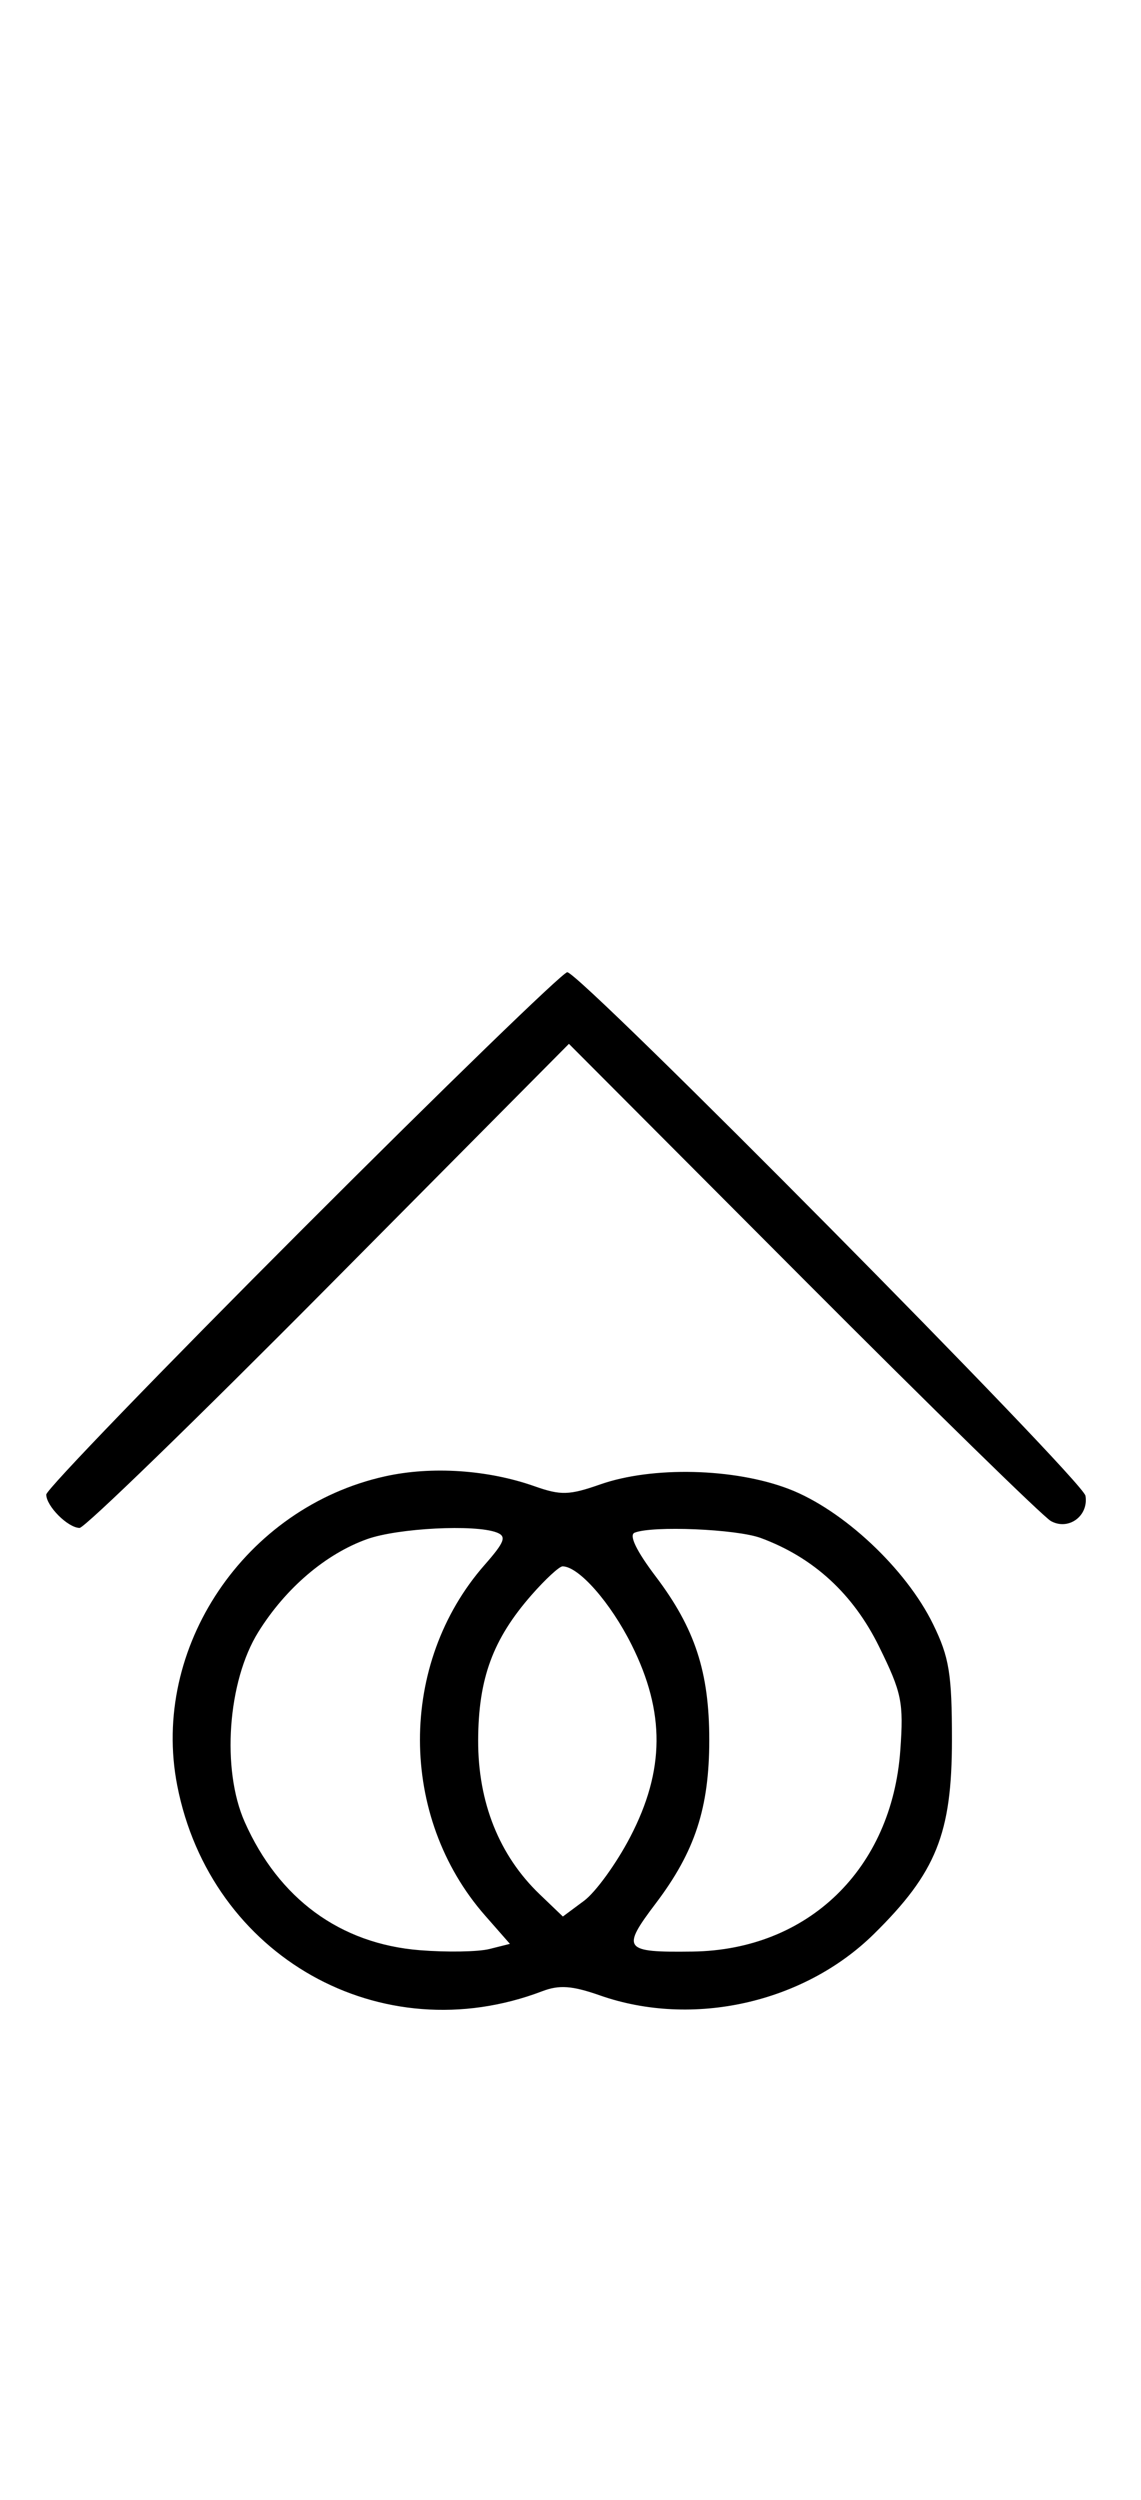 <svg xmlns="http://www.w3.org/2000/svg" width="148" height="324" viewBox="0 0 148 324" version="1.1">
	<path d="M 39.267 159.267 C 20.970 177.563, 6 193.056, 6 193.695 C 6 195.194, 8.796 197.994, 10.321 198.022 C 10.970 198.034, 25.516 183.922, 42.647 166.663 L 73.795 135.283 104.147 165.704 C 120.841 182.435, 135.316 196.578, 136.314 197.132 C 138.593 198.397, 141.227 196.472, 140.798 193.855 C 140.468 191.839, 75.247 126, 73.580 126 C 73.004 126, 57.563 140.970, 39.267 159.267 M 49.972 191.329 C 31.771 195.347, 19.510 213.552, 22.987 231.396 C 27.307 253.570, 49.425 266.026, 70.339 258.063 C 72.550 257.221, 74.212 257.343, 77.839 258.613 C 89.845 262.816, 104.265 259.586, 113.342 250.661 C 121.431 242.707, 123.477 237.626, 123.477 225.500 C 123.477 216.926, 123.129 214.787, 121.033 210.500 C 117.519 203.308, 109.343 195.656, 102.297 192.963 C 95.238 190.266, 84.626 190.011, 77.871 192.376 C 73.836 193.789, 72.743 193.821, 69.351 192.624 C 63.281 190.482, 56.010 189.996, 49.972 191.329 M 47.627 199.468 C 42.247 201.386, 37.039 205.829, 33.500 211.519 C 29.527 217.908, 28.712 229.311, 31.741 236.129 C 36.169 246.094, 44.131 251.920, 54.454 252.748 C 57.960 253.030, 62.024 252.960, 63.485 252.593 L 66.142 251.926 62.922 248.259 C 51.682 235.457, 51.654 215.575, 62.858 202.814 C 65.476 199.832, 65.743 199.116, 64.425 198.610 C 61.620 197.533, 51.622 198.044, 47.627 199.468 M 82.313 198.641 C 81.556 198.950, 82.549 201.005, 85.053 204.312 C 90.149 211.043, 92 216.689, 92 225.500 C 92 234.306, 90.149 239.957, 85.065 246.672 C 80.554 252.630, 80.870 253.044, 89.832 252.924 C 104.824 252.723, 115.679 242.217, 116.779 226.844 C 117.225 220.610, 116.976 219.393, 114.023 213.396 C 110.660 206.563, 105.515 201.845, 98.684 199.326 C 95.534 198.165, 84.606 197.708, 82.313 198.641 M 68.972 206.685 C 63.925 212.432, 62.047 217.532, 62.022 225.554 C 61.997 233.582, 64.752 240.472, 69.998 245.498 L 73.010 248.383 75.755 246.346 C 77.265 245.225, 79.963 241.500, 81.750 238.067 C 86.239 229.445, 86.294 221.909, 81.931 213.178 C 79.187 207.687, 75.060 203, 72.969 203 C 72.550 203, 70.751 204.658, 68.972 206.685 " stroke="none" fill="black" fill-rule="evenodd"/>
</svg>
